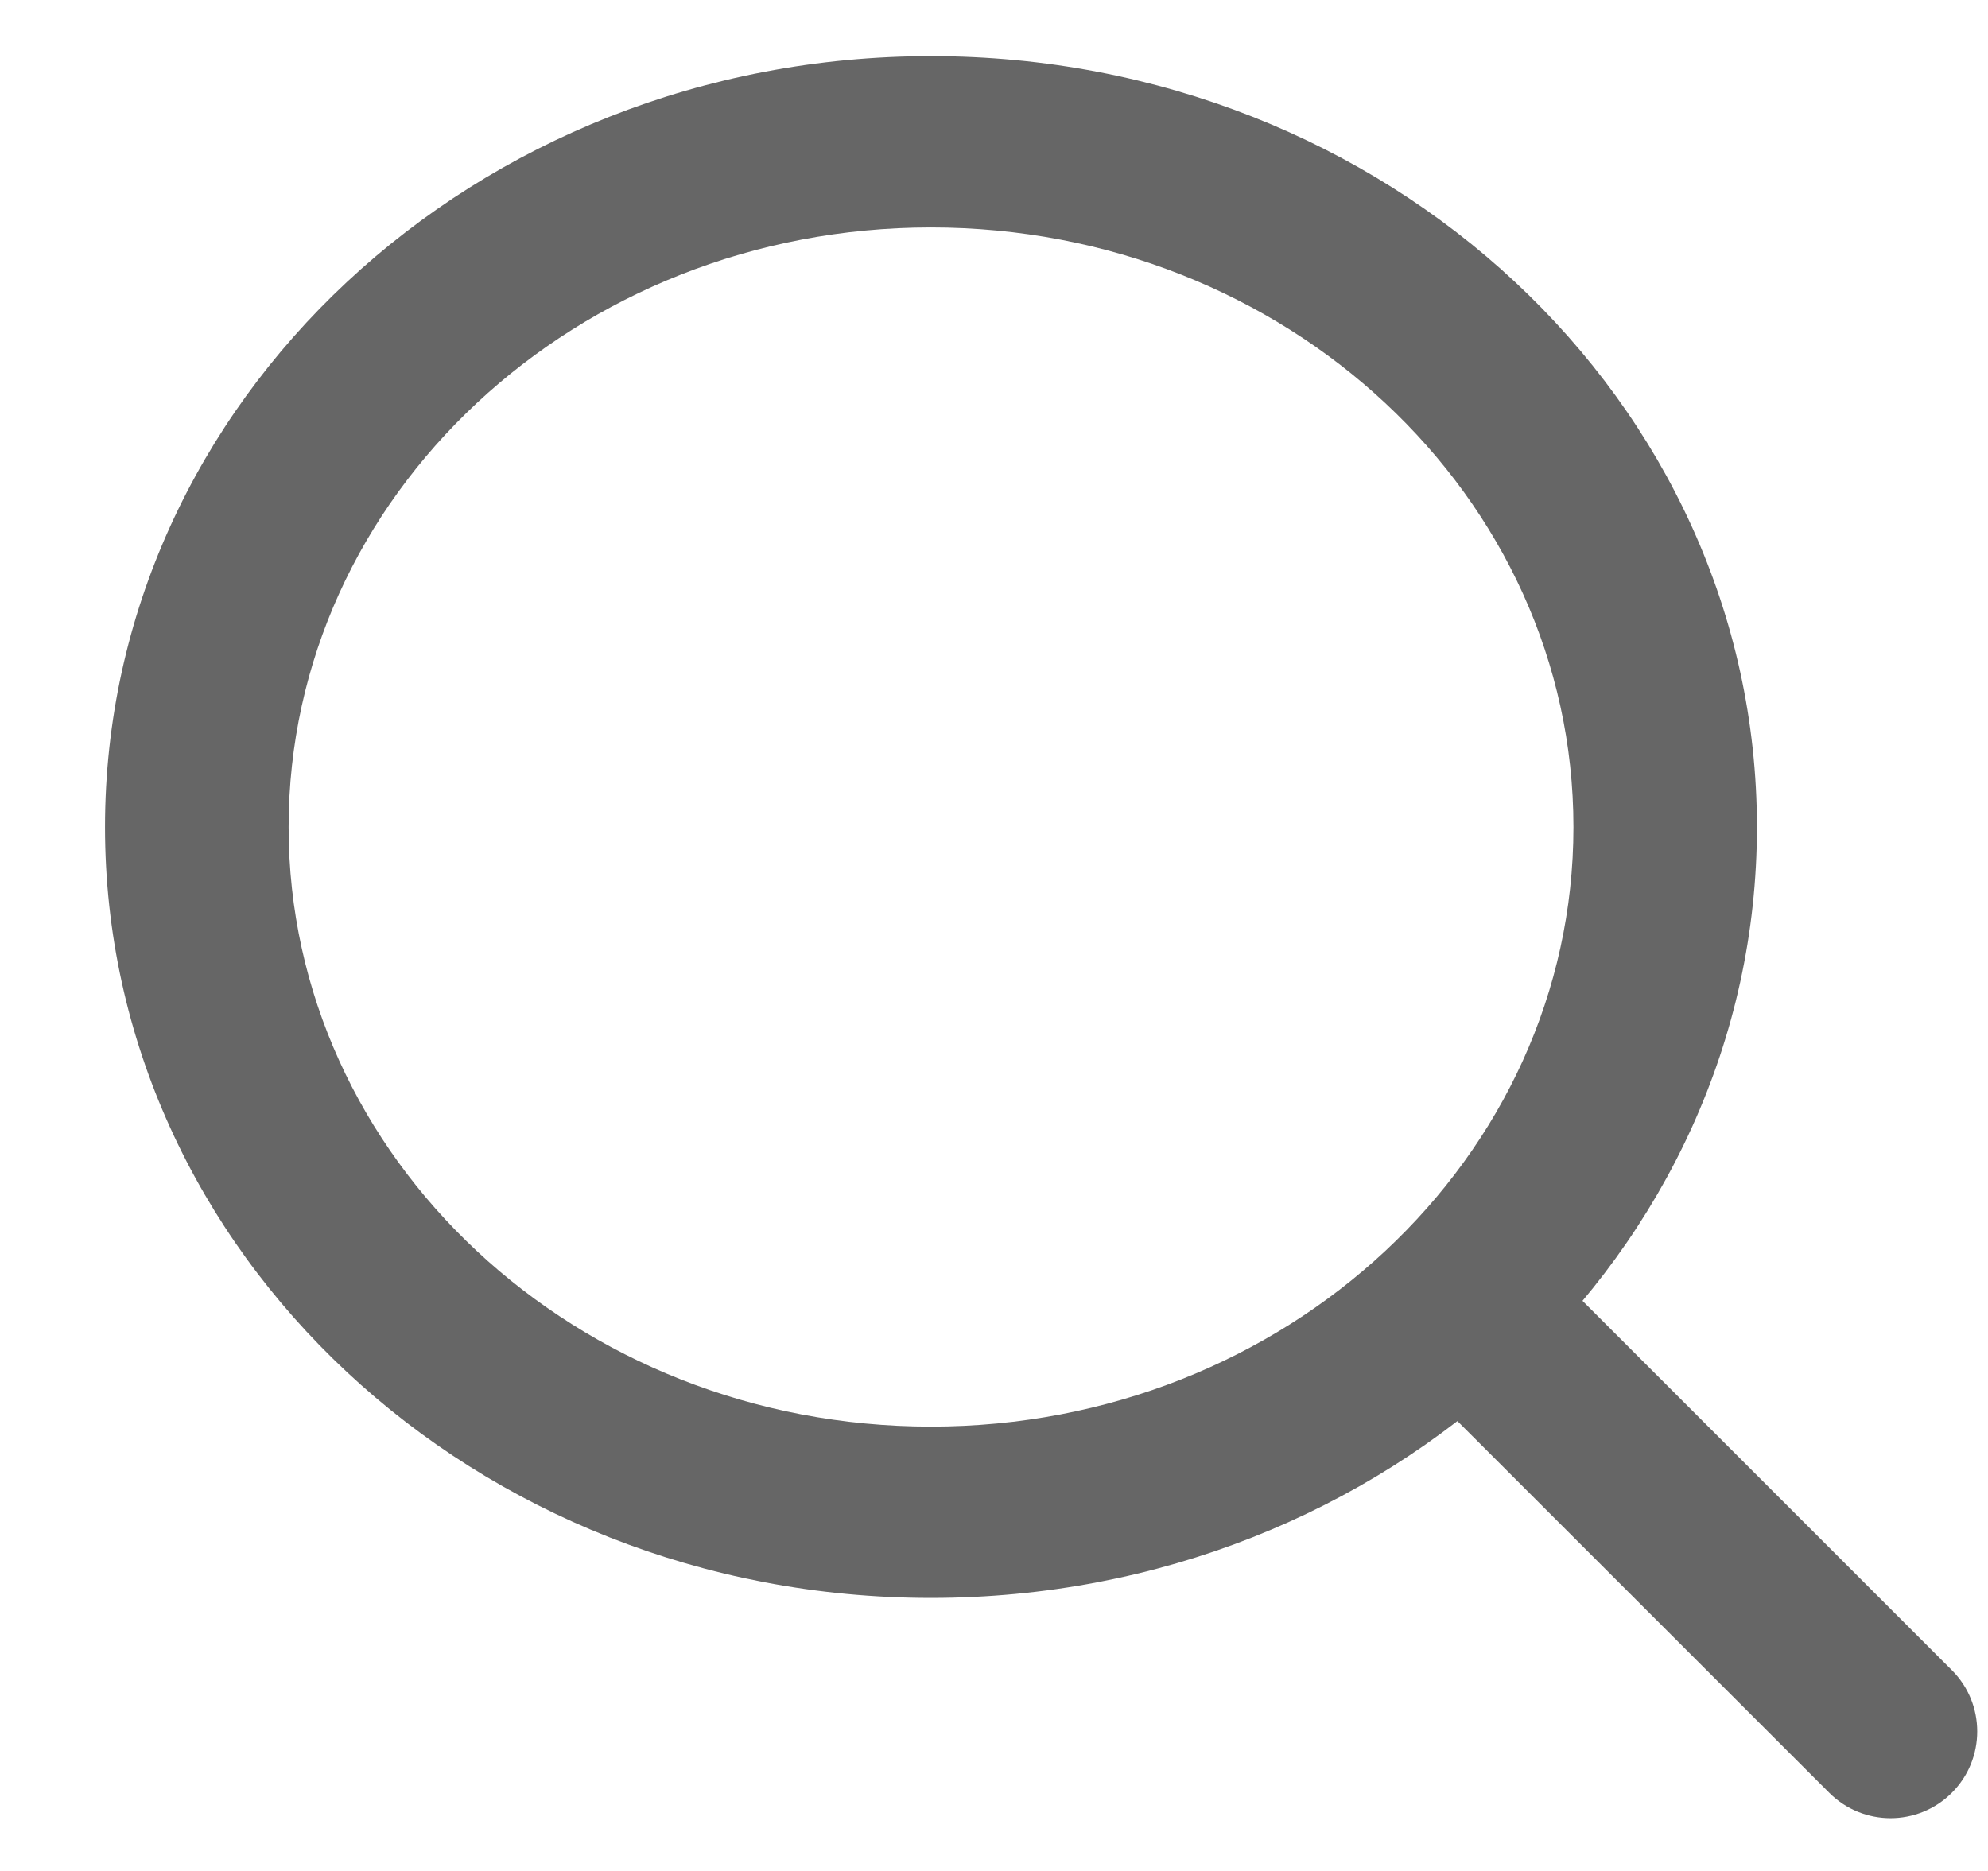 <svg width="17" height="16" viewBox="0 0 17 16" fill="none" xmlns="http://www.w3.org/2000/svg">
<path fill-rule="evenodd" clip-rule="evenodd" d="M7.961 1.945C4.928 1.945 2.468 4.241 2.468 7.073C2.468 9.904 4.928 12.2 7.961 12.2C10.995 12.2 13.455 9.904 13.455 7.073C13.455 4.241 10.995 1.945 7.961 1.945ZM0.898 7.073C0.898 3.432 4.061 0.48 7.961 0.48C11.862 0.48 15.024 3.432 15.024 7.073C15.024 10.713 11.862 13.665 7.961 13.665C4.061 13.665 0.898 10.713 0.898 7.073Z" fill="#666666"/>
<path fill-rule="evenodd" clip-rule="evenodd" d="M12.416 11.057C12.706 10.767 13.175 10.767 13.465 11.057L16.691 14.283C16.98 14.572 16.98 15.042 16.691 15.331C16.401 15.621 15.932 15.621 15.642 15.331L12.416 12.106C12.127 11.816 12.127 11.347 12.416 11.057Z" fill="#666666"/>
</svg>
